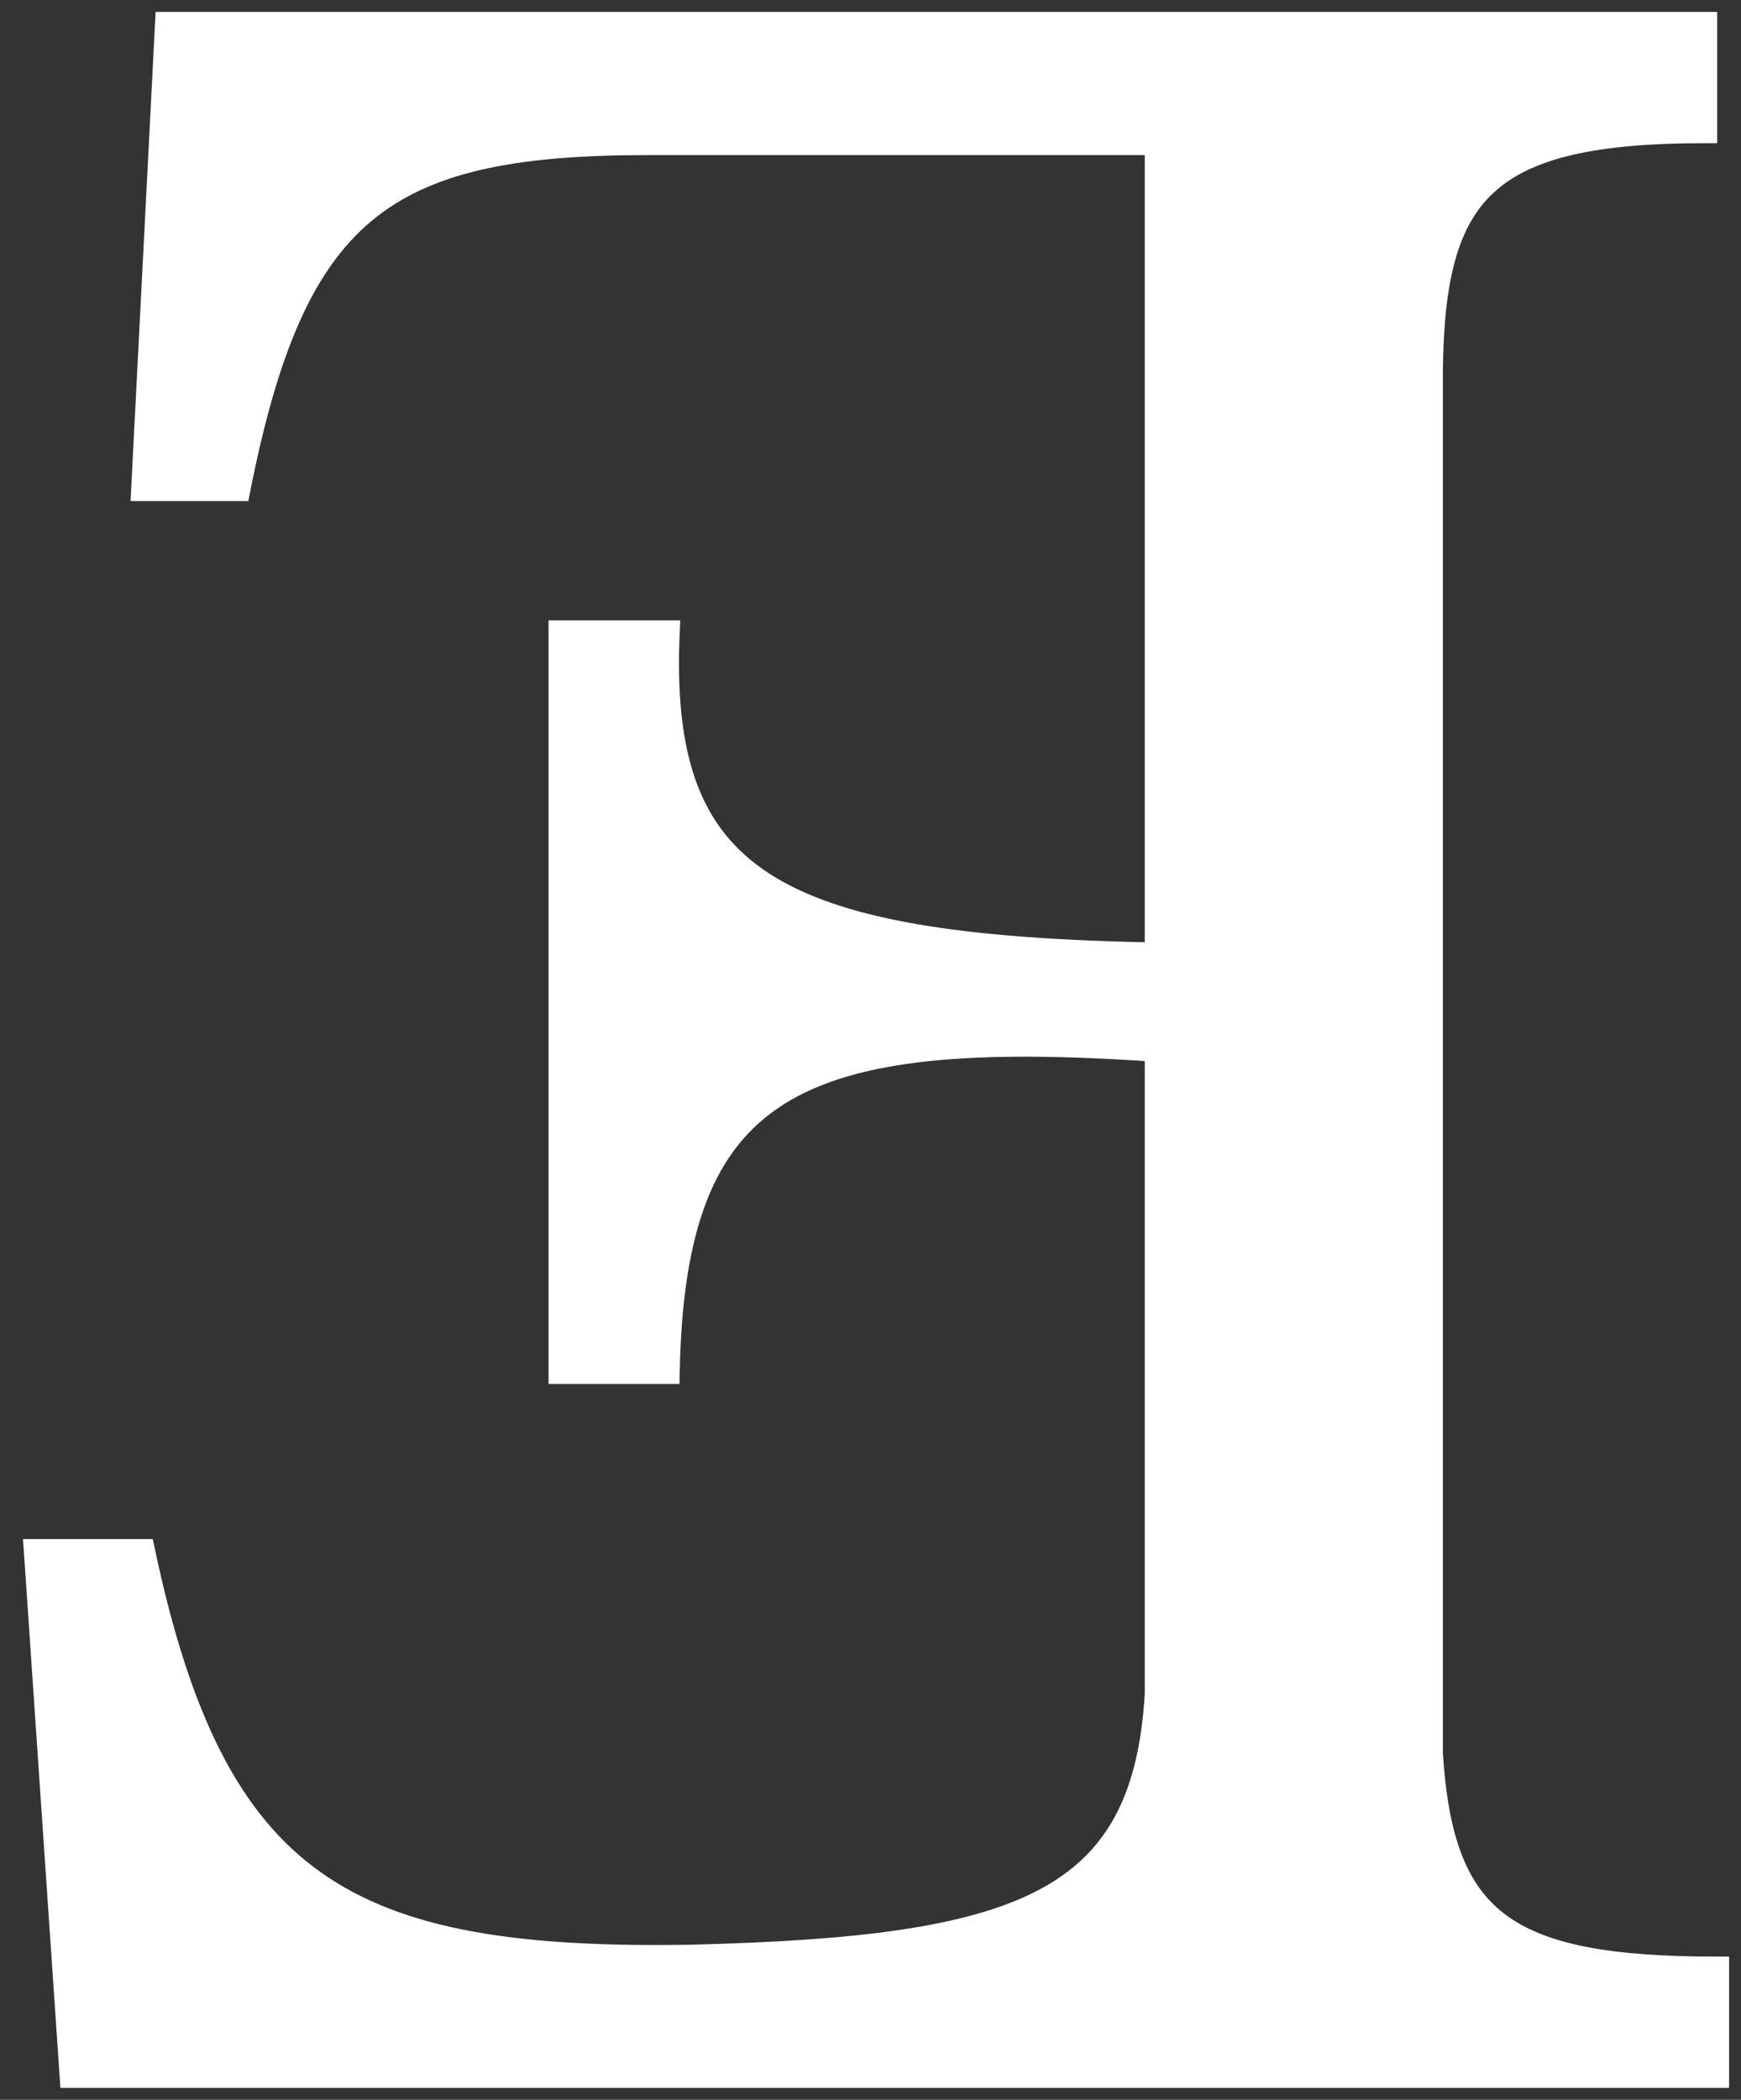 <svg xmlns="http://www.w3.org/2000/svg" width="73" height="88" viewBox="0 0 73 88" fill="none">
  <rect x="0" y="0" width="73" height="88" fill="#333333" stroke="none"/>
  <path d="M7 1L6 20.5H10C12.315 8.835 16.015 6.023 27 6H48.5V40C32.256 39.703 27.542 36.883 28 26.5H23.5V57.5H28C28.241 45.465 33.24 42.953 48.5 44V71C47.979 79.799 42.84 81.656 29 82C14.519 82.248 8.993 79.14 6 65H1.5L3 87H72V82.5C63.053 82.5 60.454 80.524 60 73.5V15.5C60.09 7.977 62.26 5.502 71.5 5.5V1H7Z" fill="white" stroke="white"/>
</svg>
